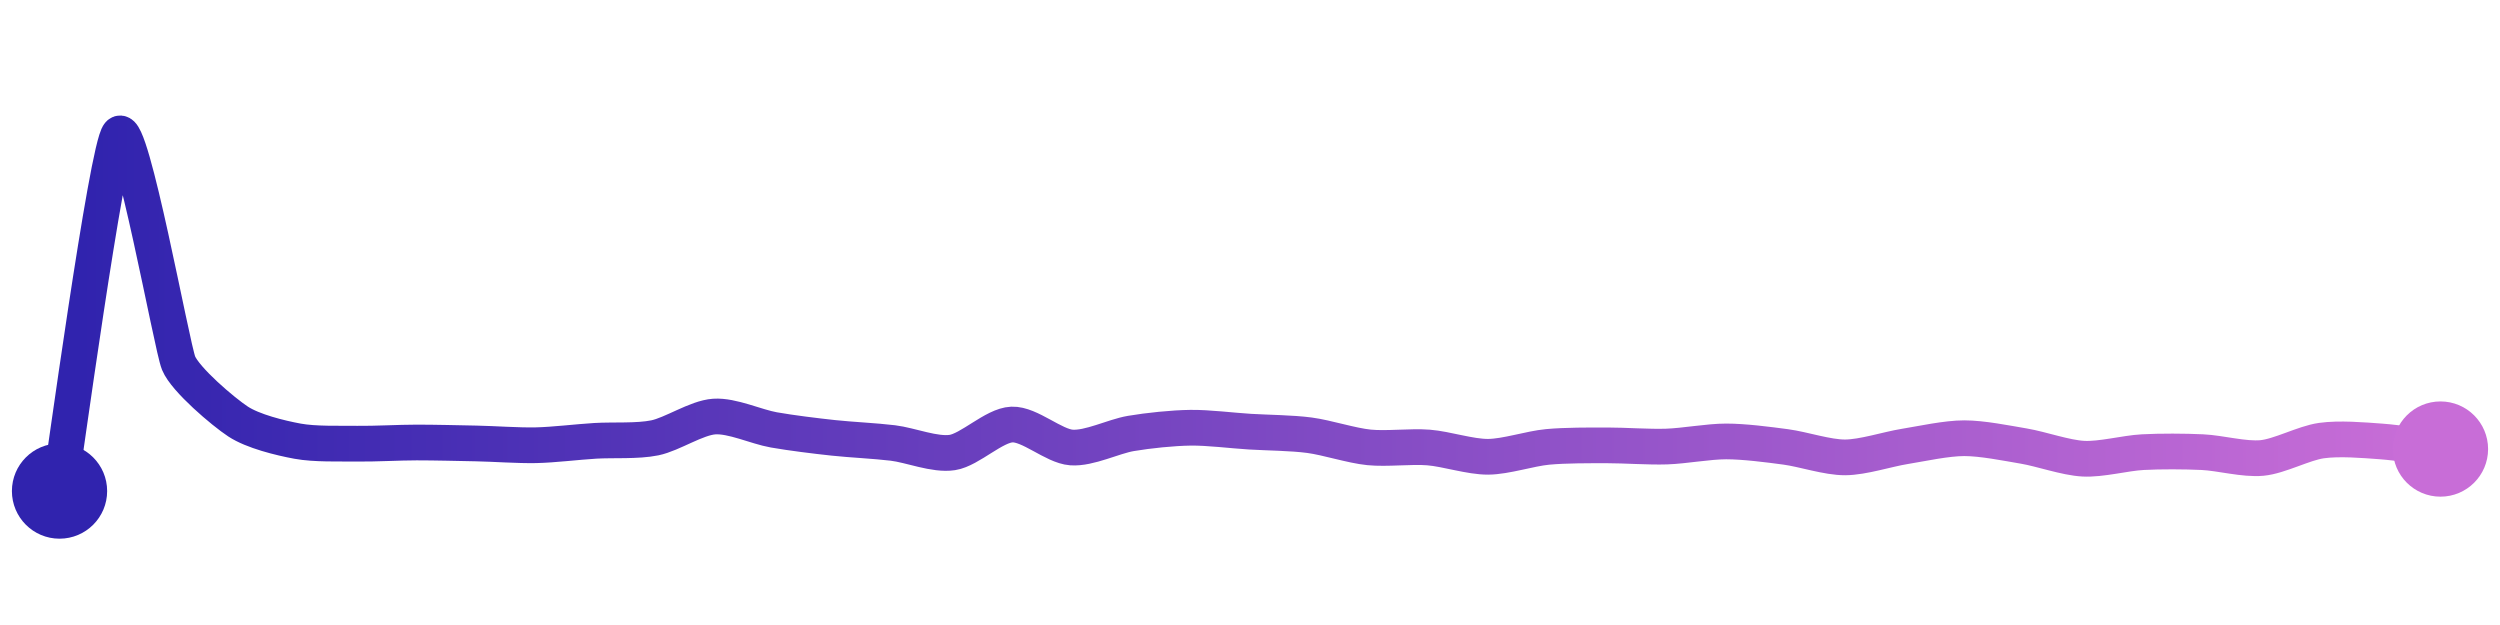 <svg width="200" height="50" viewBox="0 0 210 50" xmlns="http://www.w3.org/2000/svg">
    <defs>
        <linearGradient x1="0%" y1="0%" x2="100%" y2="0%" id="a">
            <stop stop-color="#3023AE" offset="0%"/>
            <stop stop-color="#C86DD7" offset="100%"/>
        </linearGradient>
    </defs>
    <path stroke="url(#a)"
          stroke-width="3"
          stroke-linejoin="round"
          stroke-linecap="round"
          d="M5 40 C 5.25 38.52, 8.98 11.1, 10 10 S 14.43 27.86, 15 29.25 S 18.75 33.34, 20 34.16 S 23.53 35.54, 25 35.81 S 28.5 36, 30 36.02 S 33.5 35.92, 35 35.92 S 38.5 35.97, 40 36 S 43.5 36.18, 45 36.15 S 48.5 35.87, 50 35.78 S 53.53 35.83, 55 35.53 S 58.5 33.84, 60 33.74 S 63.52 34.6, 65 34.86 S 68.51 35.37, 70 35.53 S 73.51 35.78, 75 35.96 S 78.52 36.99, 80 36.76 S 83.5 34.47, 85 34.41 S 88.5 36.23, 90 36.34 S 93.52 35.41, 95 35.16 S 98.5 34.7, 100 34.68 S 103.5 34.92, 105 35.01 S 108.51 35.11, 110 35.31 S 113.51 36.18, 115 36.33 S 118.5 36.22, 120 36.34 S 123.5 37.13, 125 37.12 S 128.51 36.43, 130 36.29 S 133.5 36.16, 135 36.16 S 138.5 36.31, 140 36.26 S 143.5 35.83, 145 35.83 S 148.51 36.09, 150 36.29 S 153.5 37.18, 155 37.17 S 158.52 36.49, 160 36.25 S 163.5 35.56, 165 35.56 S 168.52 35.97, 170 36.22 S 173.5 37.2, 175 37.28 S 178.5 36.81, 180 36.73 S 183.5 36.66, 185 36.73 S 188.51 37.36, 190 37.22 S 193.51 35.97, 195 35.76 S 198.5 35.72, 200 35.83 S 203.51 36.28, 205 36.47"
          fill="none"/>
    <circle r="4" cx="5" cy="40" fill="#3023AE"/>
    <circle r="4" cx="205" cy="36.47" fill="#C86DD7"/>      
</svg>